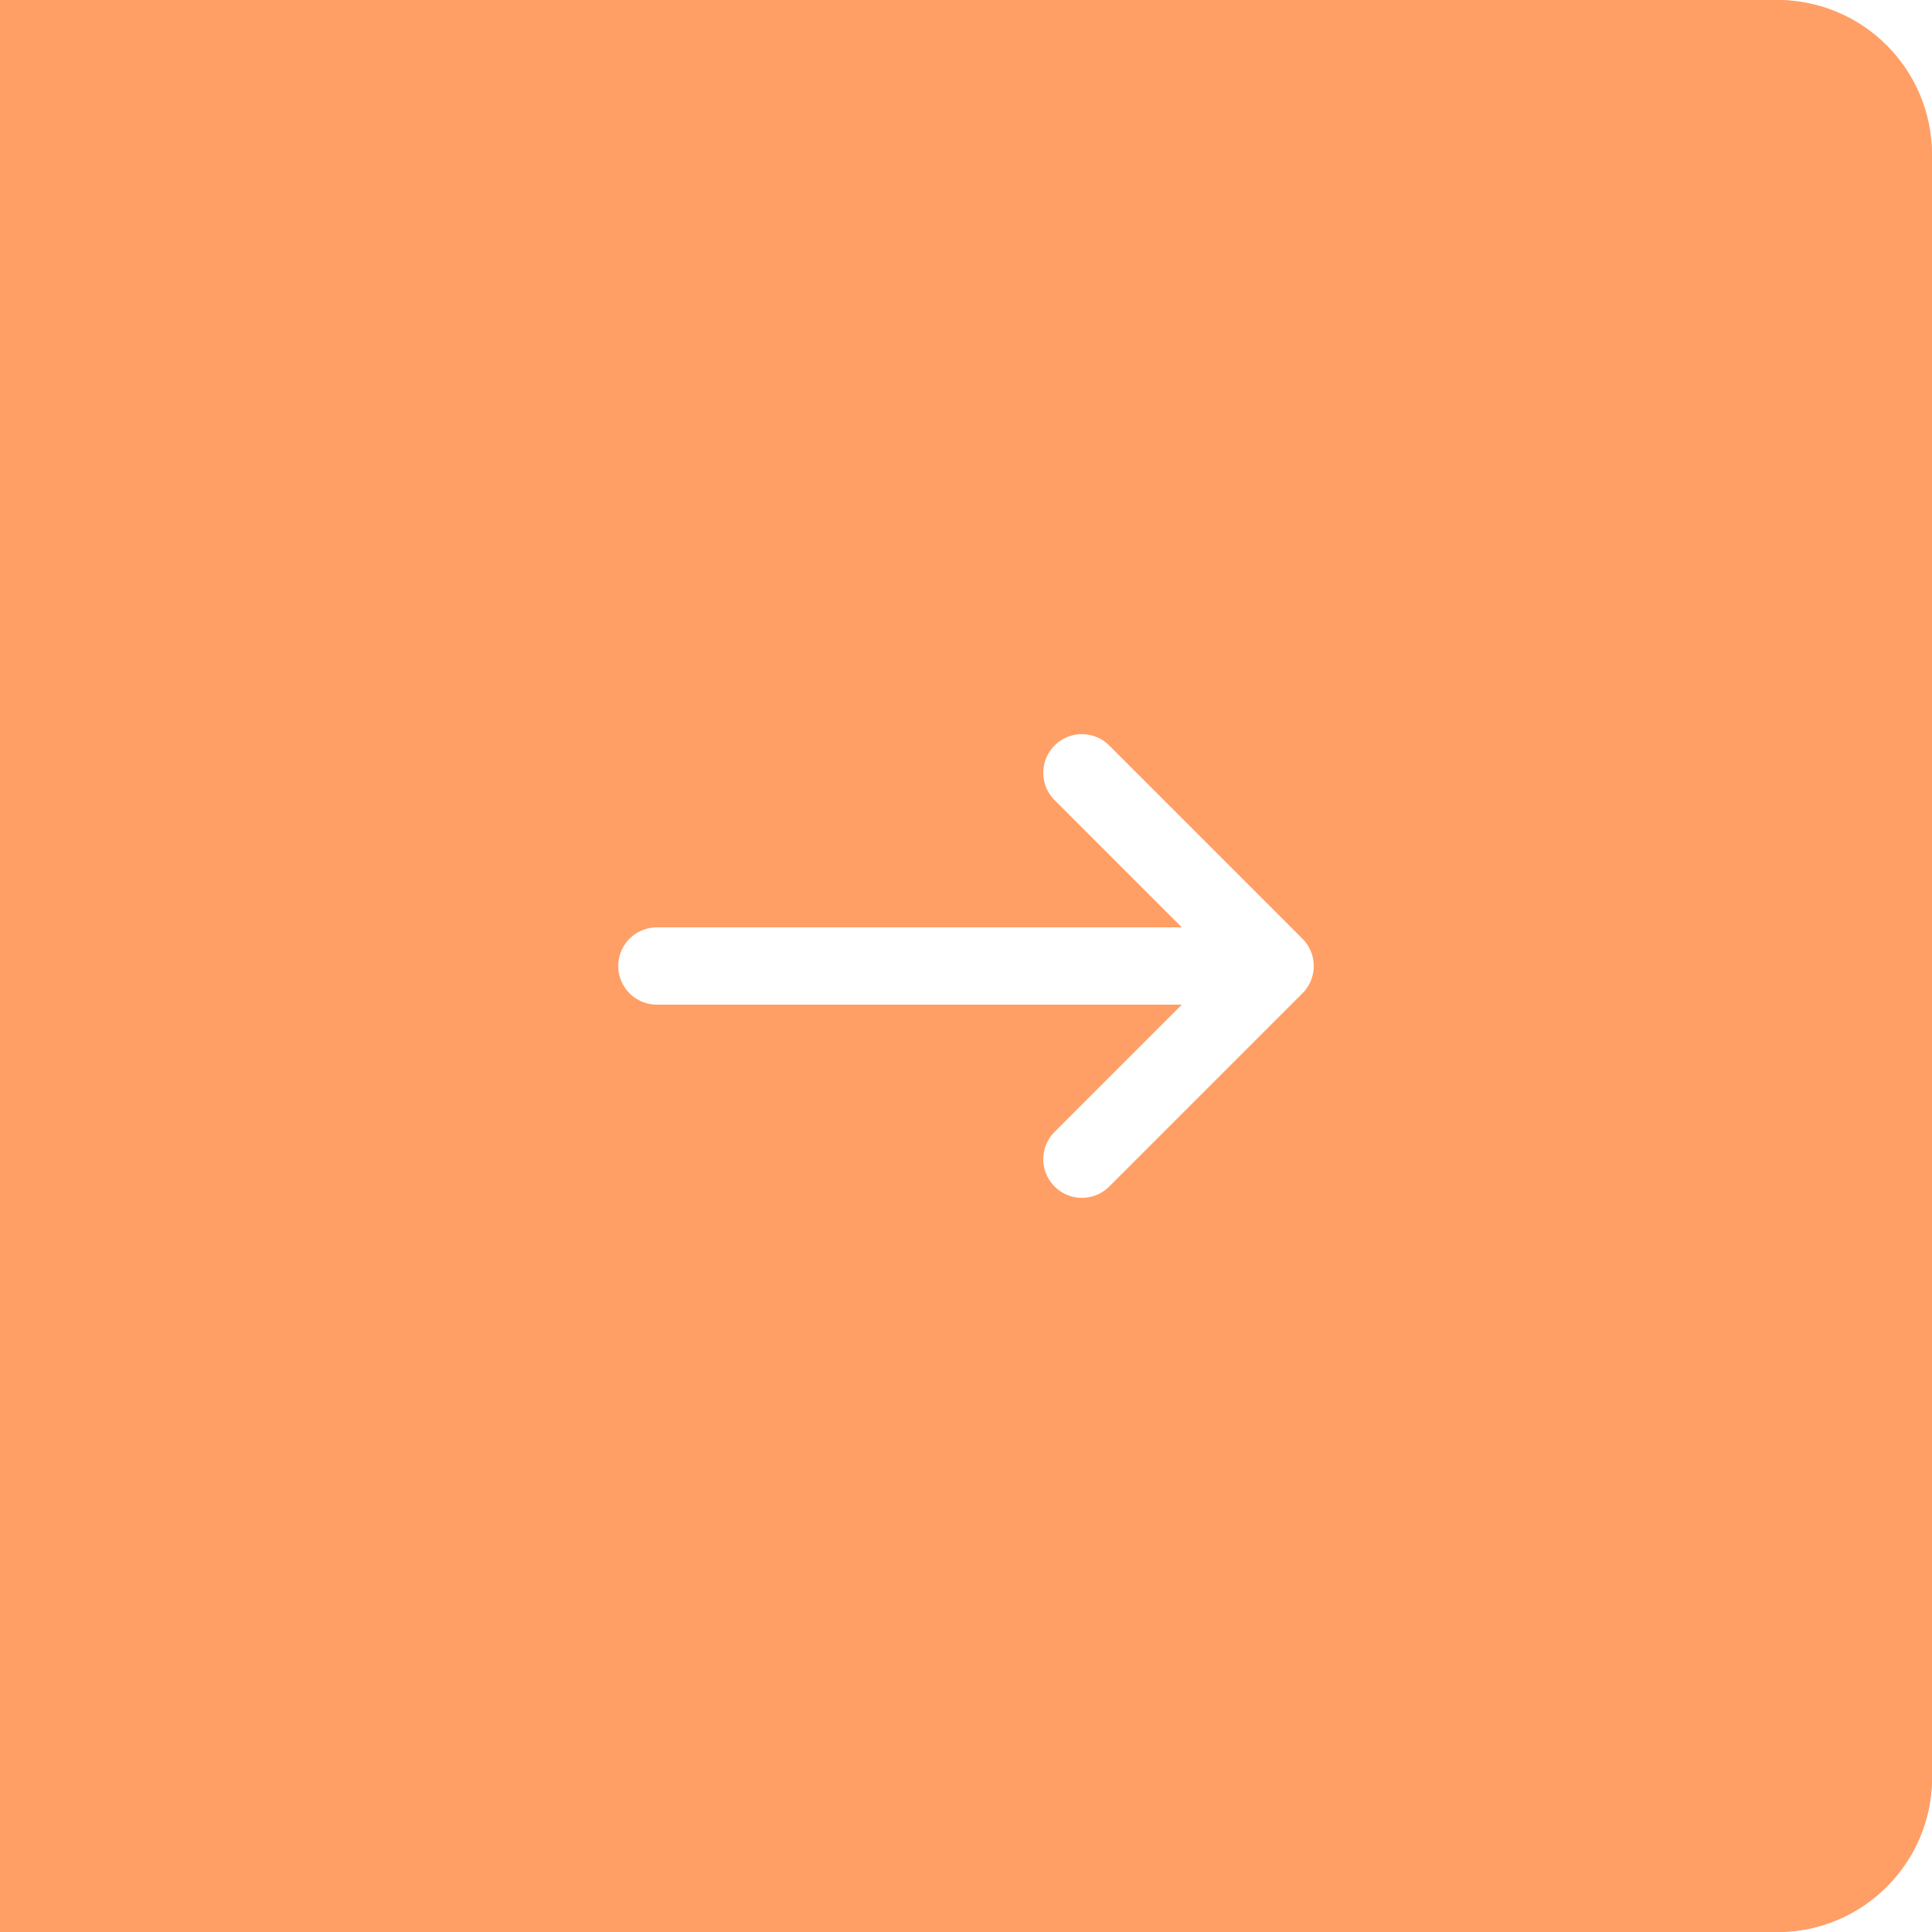 <svg width="50" height="50" viewBox="0 0 50 50" fill="none" xmlns="http://www.w3.org/2000/svg">
<rect width="50" height="50" fill="#E5E5E5"/>
<g id="Yola Yoga Landing Page" clip-path="url(#clip0_9_6)">
<rect width="1440" height="7500" transform="translate(-422 -4865)" fill="white"/>
<g id="Pricing">
<rect id="Base" x="-422" y="-938" width="1440" height="1168" fill="#F5F6F9"/>
<g id="Card 1">
<rect id="Base_2" x="-287" y="-588" width="368" height="668" fill="white"/>
<g id="Button">
<rect id="Rectangle 4493" x="-255.5" y="0.5" width="305" height="49" rx="3.5" stroke="#FF9F66"/>
<g id="Group 5763">
<g id="Rectangle 4494">
<path d="M0 0H46C48.209 0 50 1.791 50 4V46C50 48.209 48.209 50 46 50H0V0Z" fill="#FF9F66"/>
</g>
<path id="Vector 48" d="M17 25H33M33 25L28 20M33 25L28 30" stroke="white" stroke-width="2" stroke-linecap="round" stroke-linejoin="round"/>
</g>
</g>
</g>
</g>
</g>
<defs>
<clipPath id="clip0_9_6">
<rect width="1440" height="7500" fill="white" transform="translate(-422 -4865)"/>
</clipPath>
</defs>
</svg>
